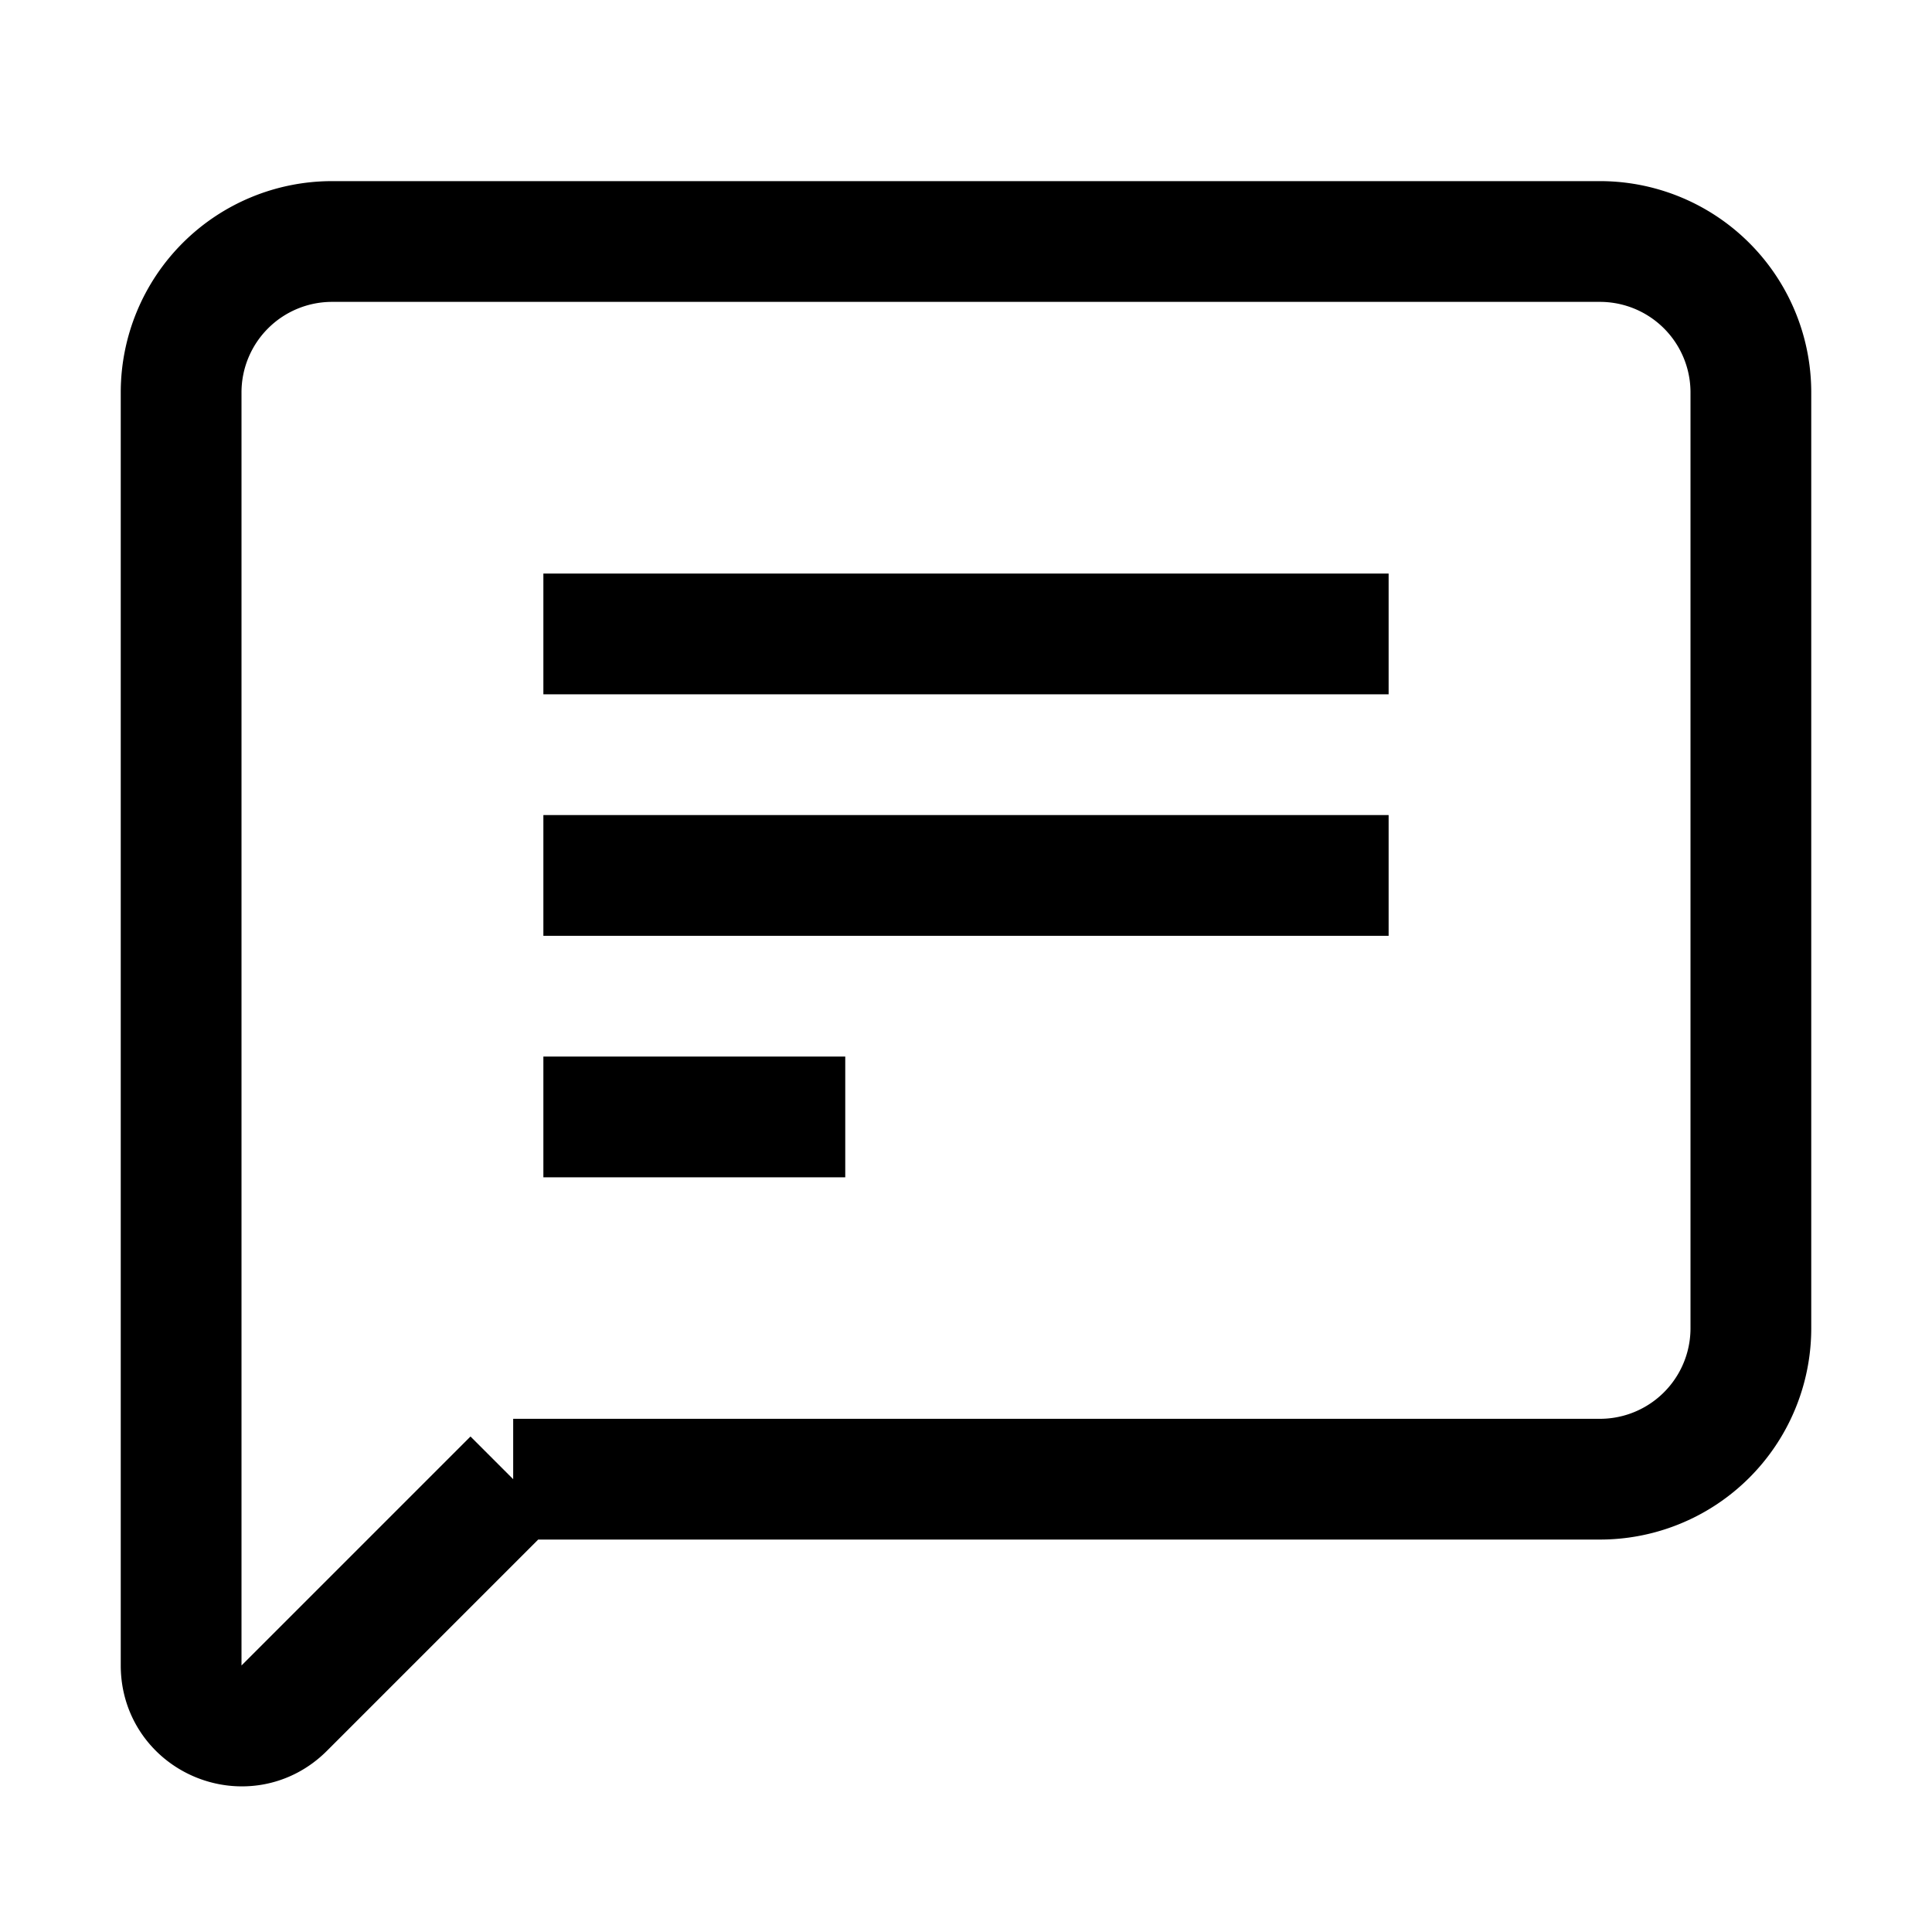 <svg xmlns="http://www.w3.org/2000/svg" width="512" height="512" viewBox="0 0 512 512">
  <title>comment</title>
  <path d="M136,392H424a40,40,0,0,0,40-40V104a40,40,0,0,0-40-40H88a40,40,0,0,0-40,40V441.37c0,14.26,17.23,21.4,27.31,11.32L136,392" fill="none" stroke="#000" stroke-linecap="butt" stroke-linejoin="miter" stroke-width="32"/>
  <line x1="144" y1="296" x2="224" y2="296" fill="none" stroke="#000" stroke-linecap="butt" stroke-linejoin="miter" stroke-width="32"/>
  <line x1="144" y1="232" x2="368" y2="232" fill="none" stroke="#000" stroke-linecap="butt" stroke-linejoin="miter" stroke-width="32"/>
  <line x1="144" y1="168" x2="368" y2="168" fill="none" stroke="#000" stroke-linecap="butt" stroke-linejoin="miter" stroke-width="32"/>
</svg>
